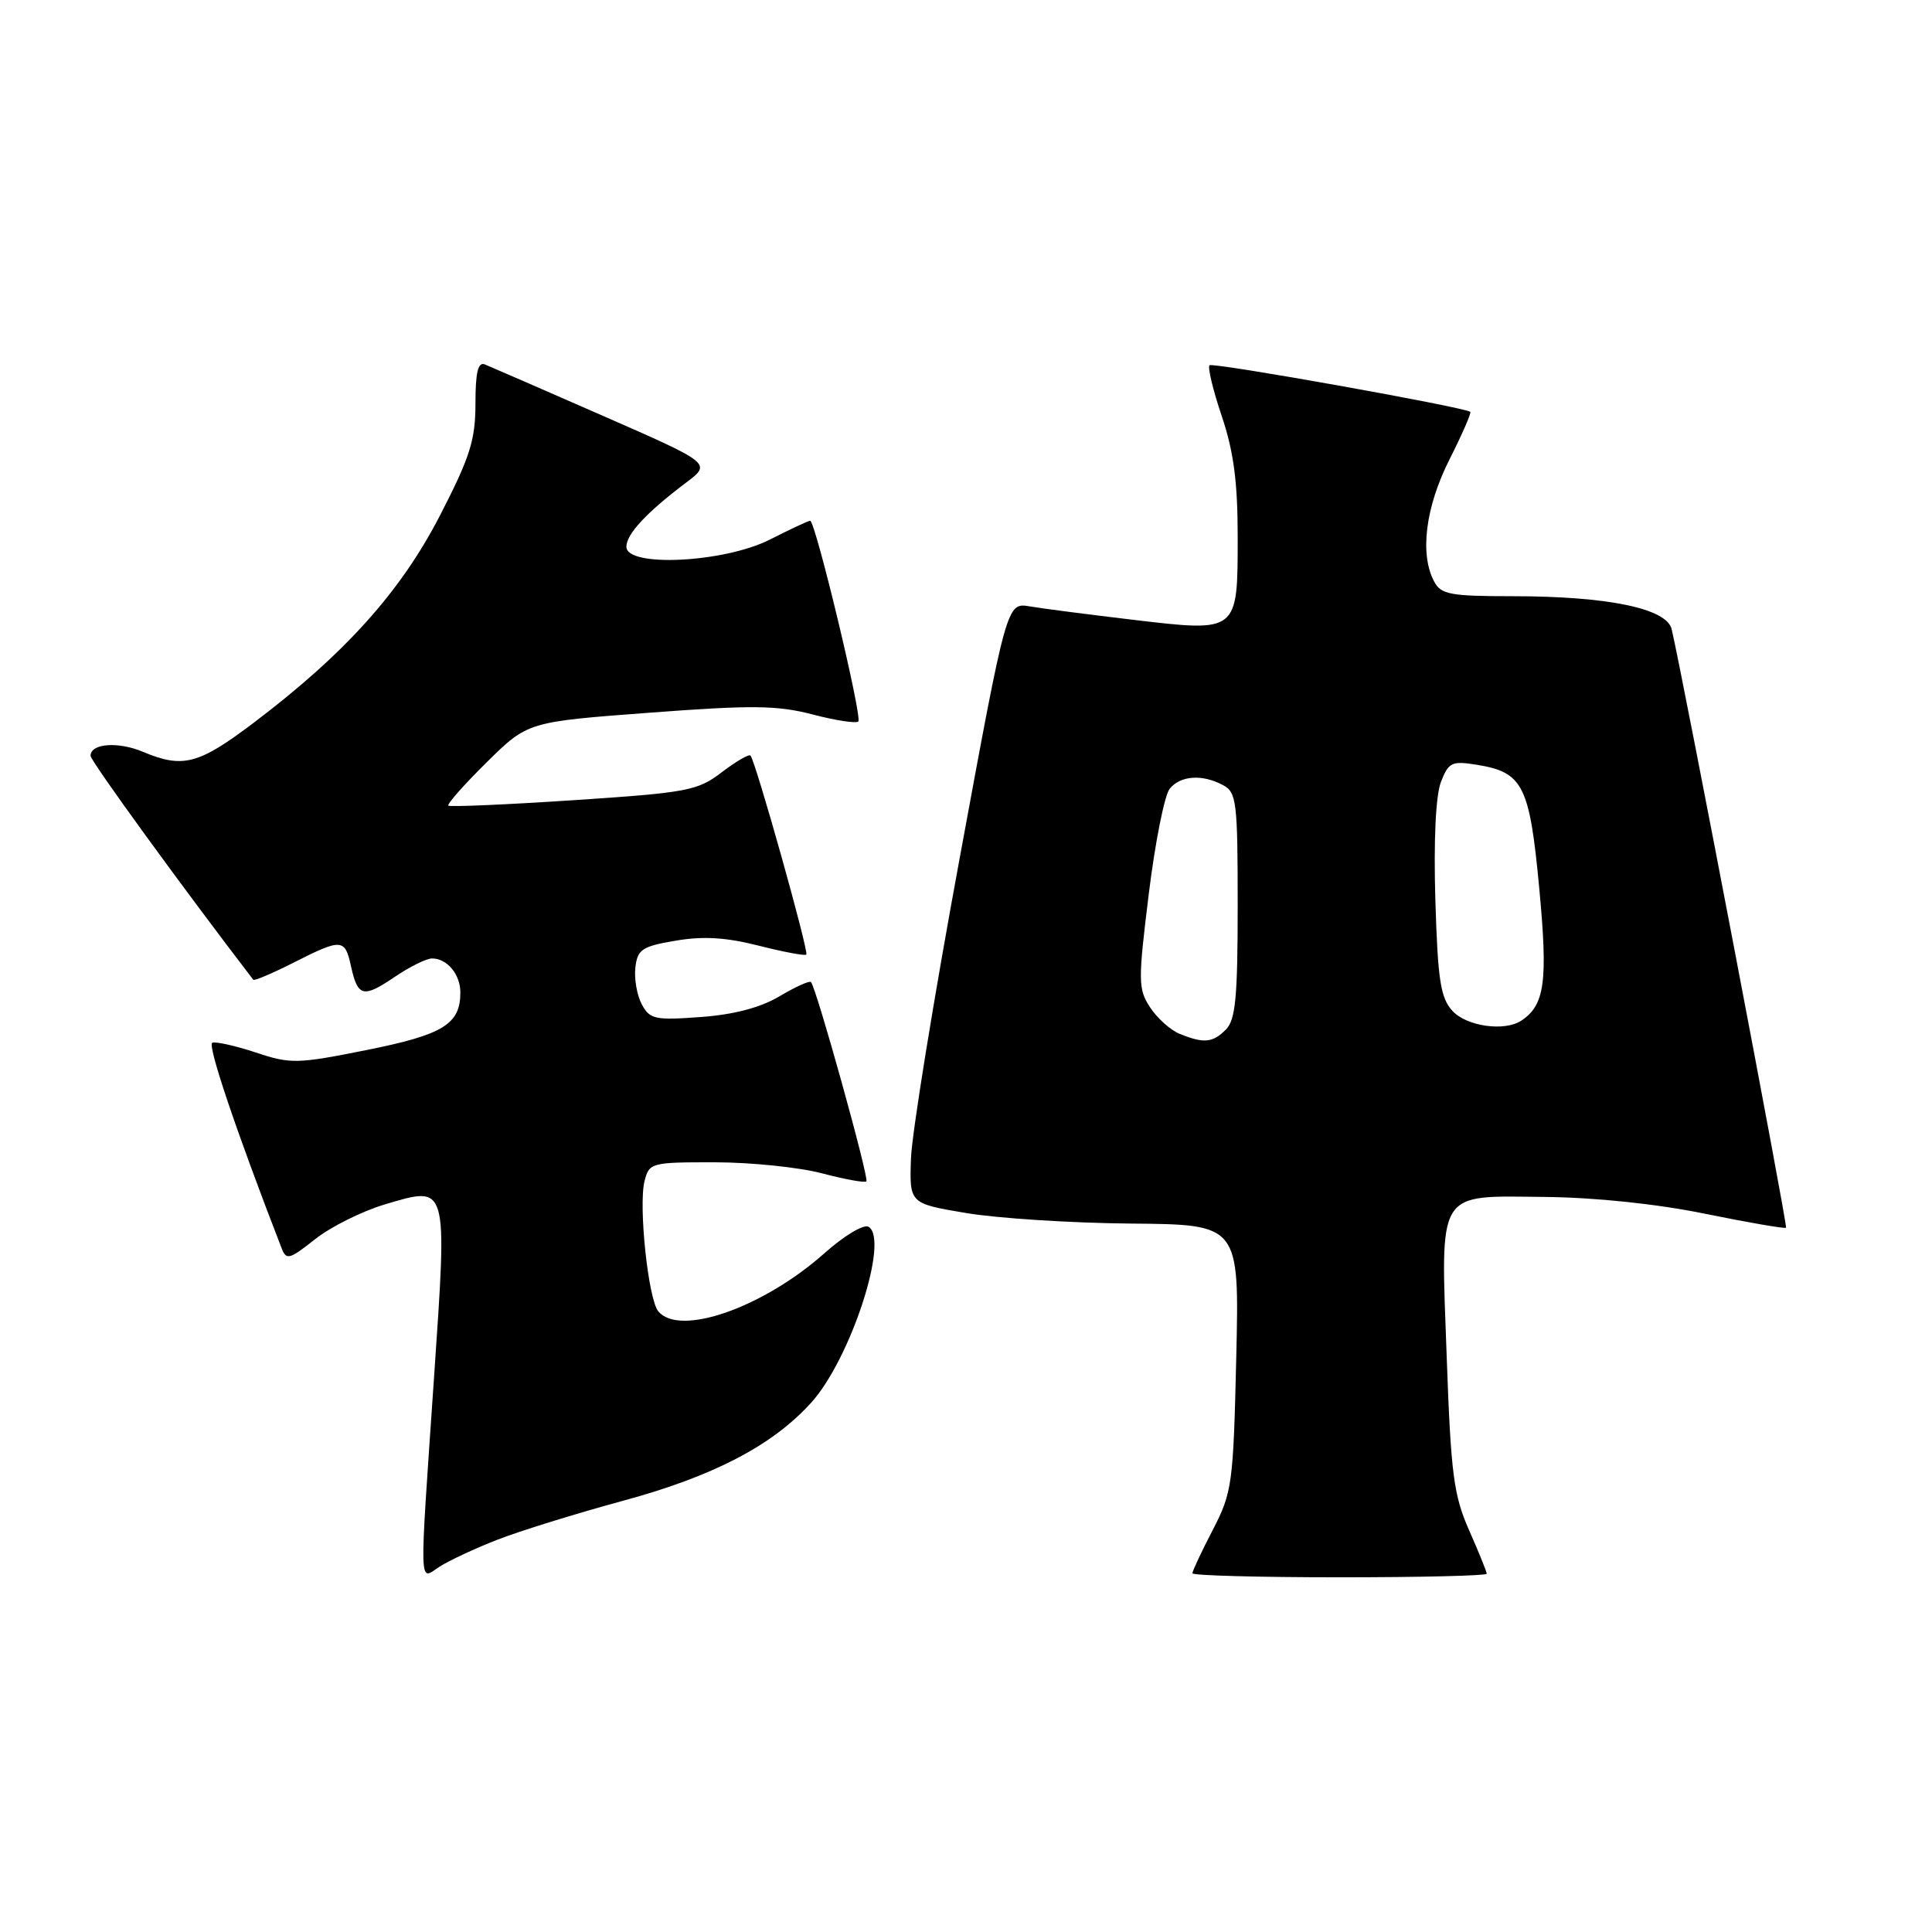 <?xml version="1.0" encoding="UTF-8" standalone="no"?>
<!DOCTYPE svg PUBLIC "-//W3C//DTD SVG 1.1//EN" "http://www.w3.org/Graphics/SVG/1.1/DTD/svg11.dtd" >
<svg xmlns="http://www.w3.org/2000/svg" xmlns:xlink="http://www.w3.org/1999/xlink" version="1.1" viewBox="0 0 256 256">
 <g >
 <path fill="currentColor"
d=" M 65.91 204.02 C 68.88 202.86 76.30 200.56 82.41 198.90 C 94.47 195.64 102.31 191.57 107.47 185.88 C 112.68 180.14 117.87 164.27 115.10 162.56 C 114.46 162.17 111.88 163.71 109.23 166.07 C 101.10 173.29 90.02 177.16 87.22 173.75 C 85.89 172.12 84.59 159.78 85.40 156.52 C 86.02 154.07 86.26 154.00 94.77 154.01 C 99.57 154.02 105.95 154.68 108.95 155.48 C 111.95 156.27 114.58 156.75 114.80 156.54 C 115.19 156.14 108.15 130.82 107.46 130.13 C 107.25 129.92 105.38 130.77 103.29 132.01 C 100.77 133.51 97.27 134.44 92.85 134.76 C 86.79 135.21 86.10 135.06 85.04 133.08 C 84.40 131.88 84.02 129.69 84.19 128.20 C 84.47 125.80 85.06 125.40 89.55 124.64 C 93.20 124.02 96.23 124.21 100.55 125.31 C 103.82 126.14 106.65 126.67 106.84 126.49 C 107.21 126.12 100.09 100.76 99.44 100.11 C 99.23 99.90 97.51 100.90 95.62 102.34 C 92.43 104.78 91.08 105.03 75.98 106.03 C 67.07 106.62 59.61 106.94 59.41 106.75 C 59.21 106.55 61.49 103.97 64.48 101.02 C 69.92 95.65 69.92 95.65 86.03 94.44 C 99.68 93.41 102.99 93.45 107.68 94.67 C 110.72 95.47 113.45 95.88 113.73 95.60 C 114.29 95.04 108.04 69.00 107.35 69.00 C 107.12 69.00 104.71 70.13 102.00 71.50 C 95.97 74.56 83.00 75.21 83.00 72.45 C 83.00 70.77 85.66 67.91 90.91 63.95 C 94.29 61.41 94.29 61.41 79.89 55.10 C 71.98 51.63 64.94 48.57 64.25 48.29 C 63.34 47.92 63.00 49.32 63.00 53.48 C 63.00 58.32 62.28 60.57 58.28 68.34 C 53.07 78.43 45.70 86.63 33.60 95.78 C 26.32 101.29 24.23 101.84 18.97 99.63 C 15.64 98.23 12.00 98.50 12.00 100.15 C 12.00 100.83 24.18 117.60 33.56 129.82 C 33.69 129.99 36.08 128.98 38.87 127.57 C 45.26 124.33 45.70 124.35 46.50 127.99 C 47.40 132.10 48.12 132.28 52.28 129.46 C 54.27 128.11 56.50 127.00 57.25 127.00 C 59.25 127.00 61.00 129.11 61.00 131.51 C 61.00 135.71 58.74 137.10 48.60 139.13 C 39.37 140.98 38.50 141.00 33.89 139.46 C 31.20 138.57 28.60 137.99 28.13 138.17 C 27.44 138.43 31.28 149.83 37.29 165.33 C 37.94 167.02 38.31 166.92 41.75 164.20 C 43.82 162.56 47.96 160.50 50.96 159.60 C 59.41 157.10 59.28 156.64 57.51 182.54 C 55.54 211.33 55.48 209.38 58.25 207.59 C 59.49 206.79 62.93 205.18 65.91 204.02 Z  M 197.00 208.53 C 197.00 208.27 195.95 205.68 194.67 202.78 C 192.62 198.15 192.25 195.33 191.70 179.90 C 190.88 157.37 190.22 158.47 204.67 158.60 C 211.39 158.67 219.46 159.51 225.94 160.83 C 231.67 162.00 236.50 162.83 236.66 162.68 C 236.89 162.44 223.20 90.78 221.51 83.39 C 220.88 80.62 213.06 79.00 200.37 79.00 C 192.20 79.00 190.94 78.77 190.04 77.07 C 188.09 73.44 188.88 67.18 192.07 60.87 C 193.75 57.53 194.99 54.70 194.82 54.57 C 193.90 53.92 160.68 47.98 160.27 48.40 C 160.00 48.67 160.73 51.70 161.89 55.14 C 163.46 59.79 164.00 63.86 164.00 71.07 C 164.00 83.86 164.11 83.77 150.17 82.13 C 144.30 81.43 138.13 80.64 136.45 80.35 C 133.40 79.83 133.40 79.83 127.17 113.67 C 123.73 132.27 120.83 150.19 120.71 153.48 C 120.50 159.47 120.50 159.47 128.00 160.73 C 132.12 161.43 141.96 162.06 149.86 162.13 C 164.22 162.25 164.22 162.25 163.81 179.88 C 163.42 196.66 163.27 197.75 160.70 202.72 C 159.21 205.59 158.00 208.17 158.00 208.47 C 158.00 208.76 166.78 209.00 177.50 209.00 C 188.22 209.00 197.00 208.79 197.00 208.53 Z  M 156.31 136.99 C 155.10 136.50 153.34 134.93 152.40 133.49 C 150.80 131.05 150.79 130.03 152.22 118.44 C 153.06 111.60 154.31 105.33 155.00 104.50 C 156.45 102.75 159.32 102.56 162.07 104.04 C 163.85 104.99 164.00 106.26 164.00 119.96 C 164.00 132.17 163.72 135.14 162.43 136.43 C 160.68 138.18 159.52 138.29 156.31 136.99 Z  M 192.44 133.93 C 190.87 132.20 190.51 129.83 190.19 119.18 C 189.96 111.32 190.24 105.41 190.93 103.62 C 191.95 101.00 192.36 100.80 195.71 101.34 C 201.81 102.33 202.68 104.06 203.96 117.71 C 205.12 130.06 204.70 133.16 201.60 135.23 C 199.38 136.72 194.31 136.00 192.44 133.93 Z "/>
</g>
</svg>